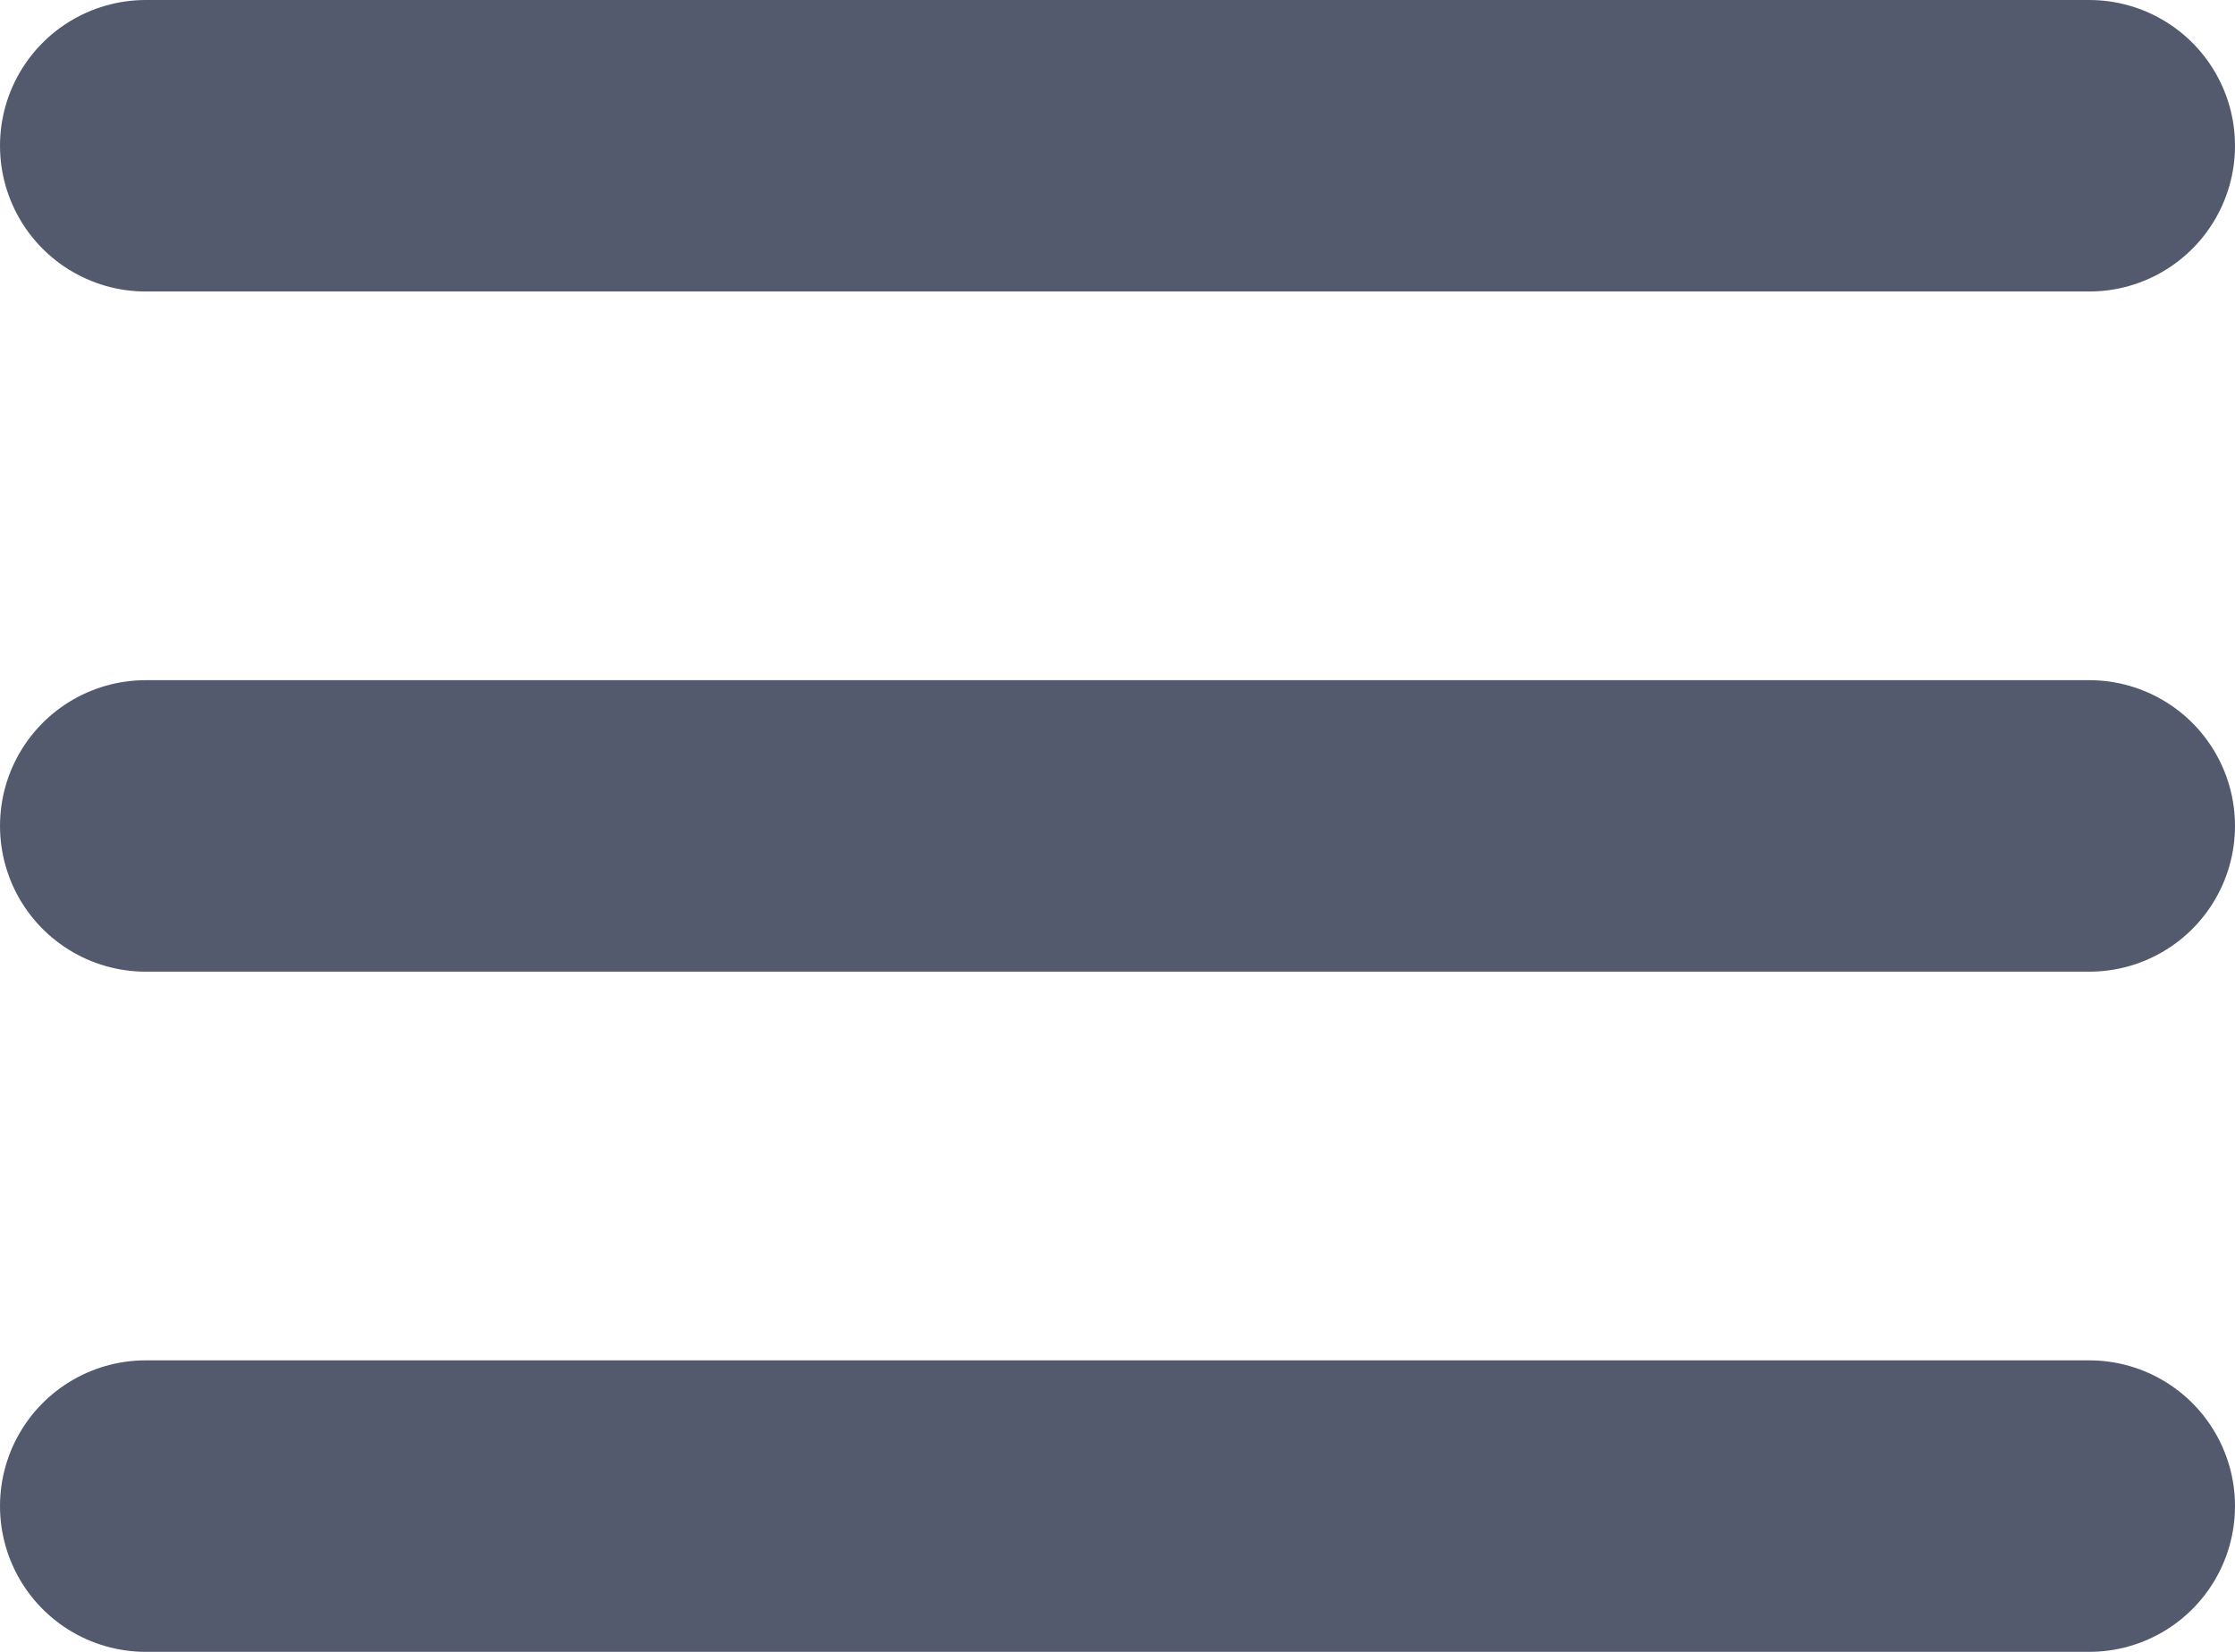 <?xml version="1.0" encoding="UTF-8" standalone="no"?>
<svg width="23px" height="17px" viewBox="0 0 23 17" version="1.1" xmlns="http://www.w3.org/2000/svg" xmlns:xlink="http://www.w3.org/1999/xlink">
    <!-- Generator: Sketch 40.3 (33839) - http://www.bohemiancoding.com/sketch -->
    <title>Hamburger</title>
    <desc>Created with Sketch.</desc>
    <defs></defs>
    <g id="Bright" stroke="none" stroke-width="1" fill="none" fill-rule="evenodd" stroke-linecap="round" stroke-linejoin="bevel">
        <g id="Theme-Hue---Bright---Blog" transform="translate(-1415, -59)" stroke-width="3" stroke="#545A6D">
            <g id="Group-3" transform="translate(0, -2)">
                <g id="Header">
                    <g id="Hamburger" transform="translate(1416, 61)">
                        <g id="Group-2">
                            <path d="M0.5,1.5 L20.5,1.5" id="Line"></path>
                            <path d="M0.5,8.5 L20.5,8.5" id="Line-Copy"></path>
                            <path d="M0.5,15.5 L20.5,15.5" id="Line-Copy-2"></path>
                        </g>
                    </g>
                </g>
            </g>
        </g>
    </g>
</svg>